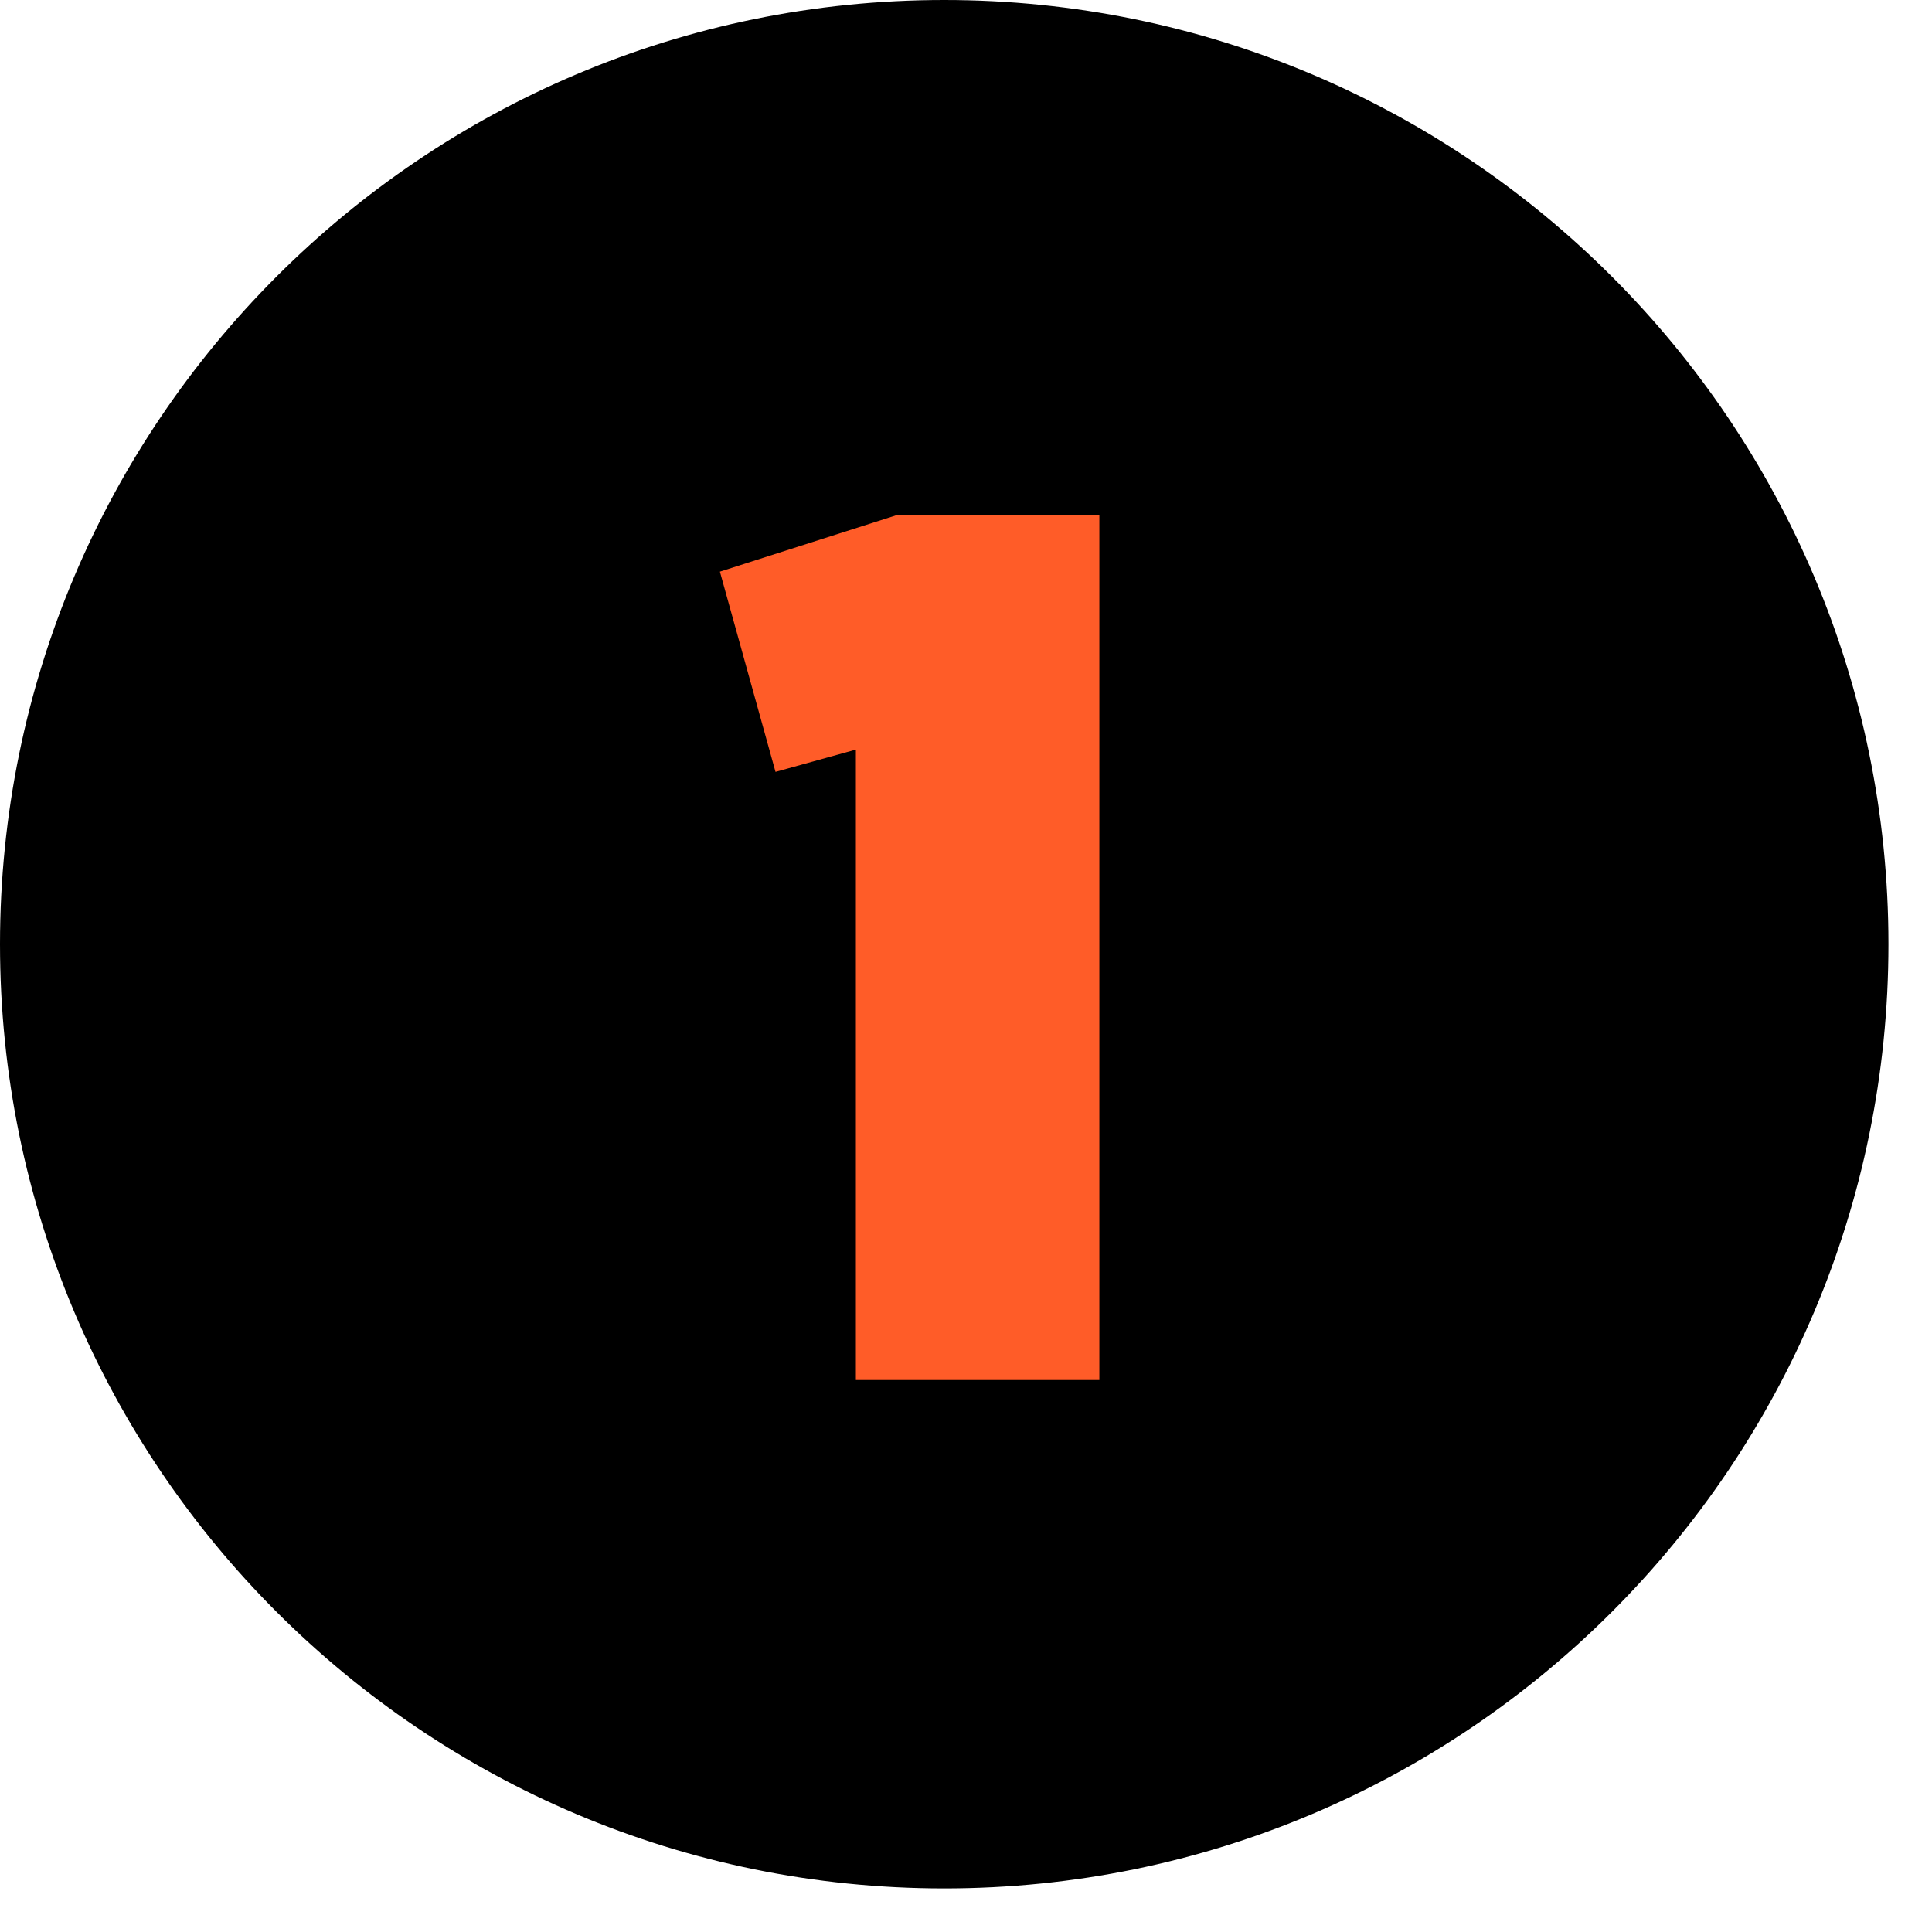 <svg width="42" height="42" viewBox="0 0 42 42" fill="none" xmlns="http://www.w3.org/2000/svg">
<path d="M0 20.526C0 9.19 9.19 0 20.526 0V0C31.863 0 41.053 9.19 41.053 20.526V20.526C41.053 31.863 31.863 41.053 20.526 41.053V41.053C9.19 41.053 0 31.863 0 20.526V20.526Z" fill="black"/>
<path d="M16.859 16.78L18.606 16.296V30H23.899V11.19H19.519L15.65 12.427L16.859 16.78Z" fill="#FF5C28"/>
</svg>
